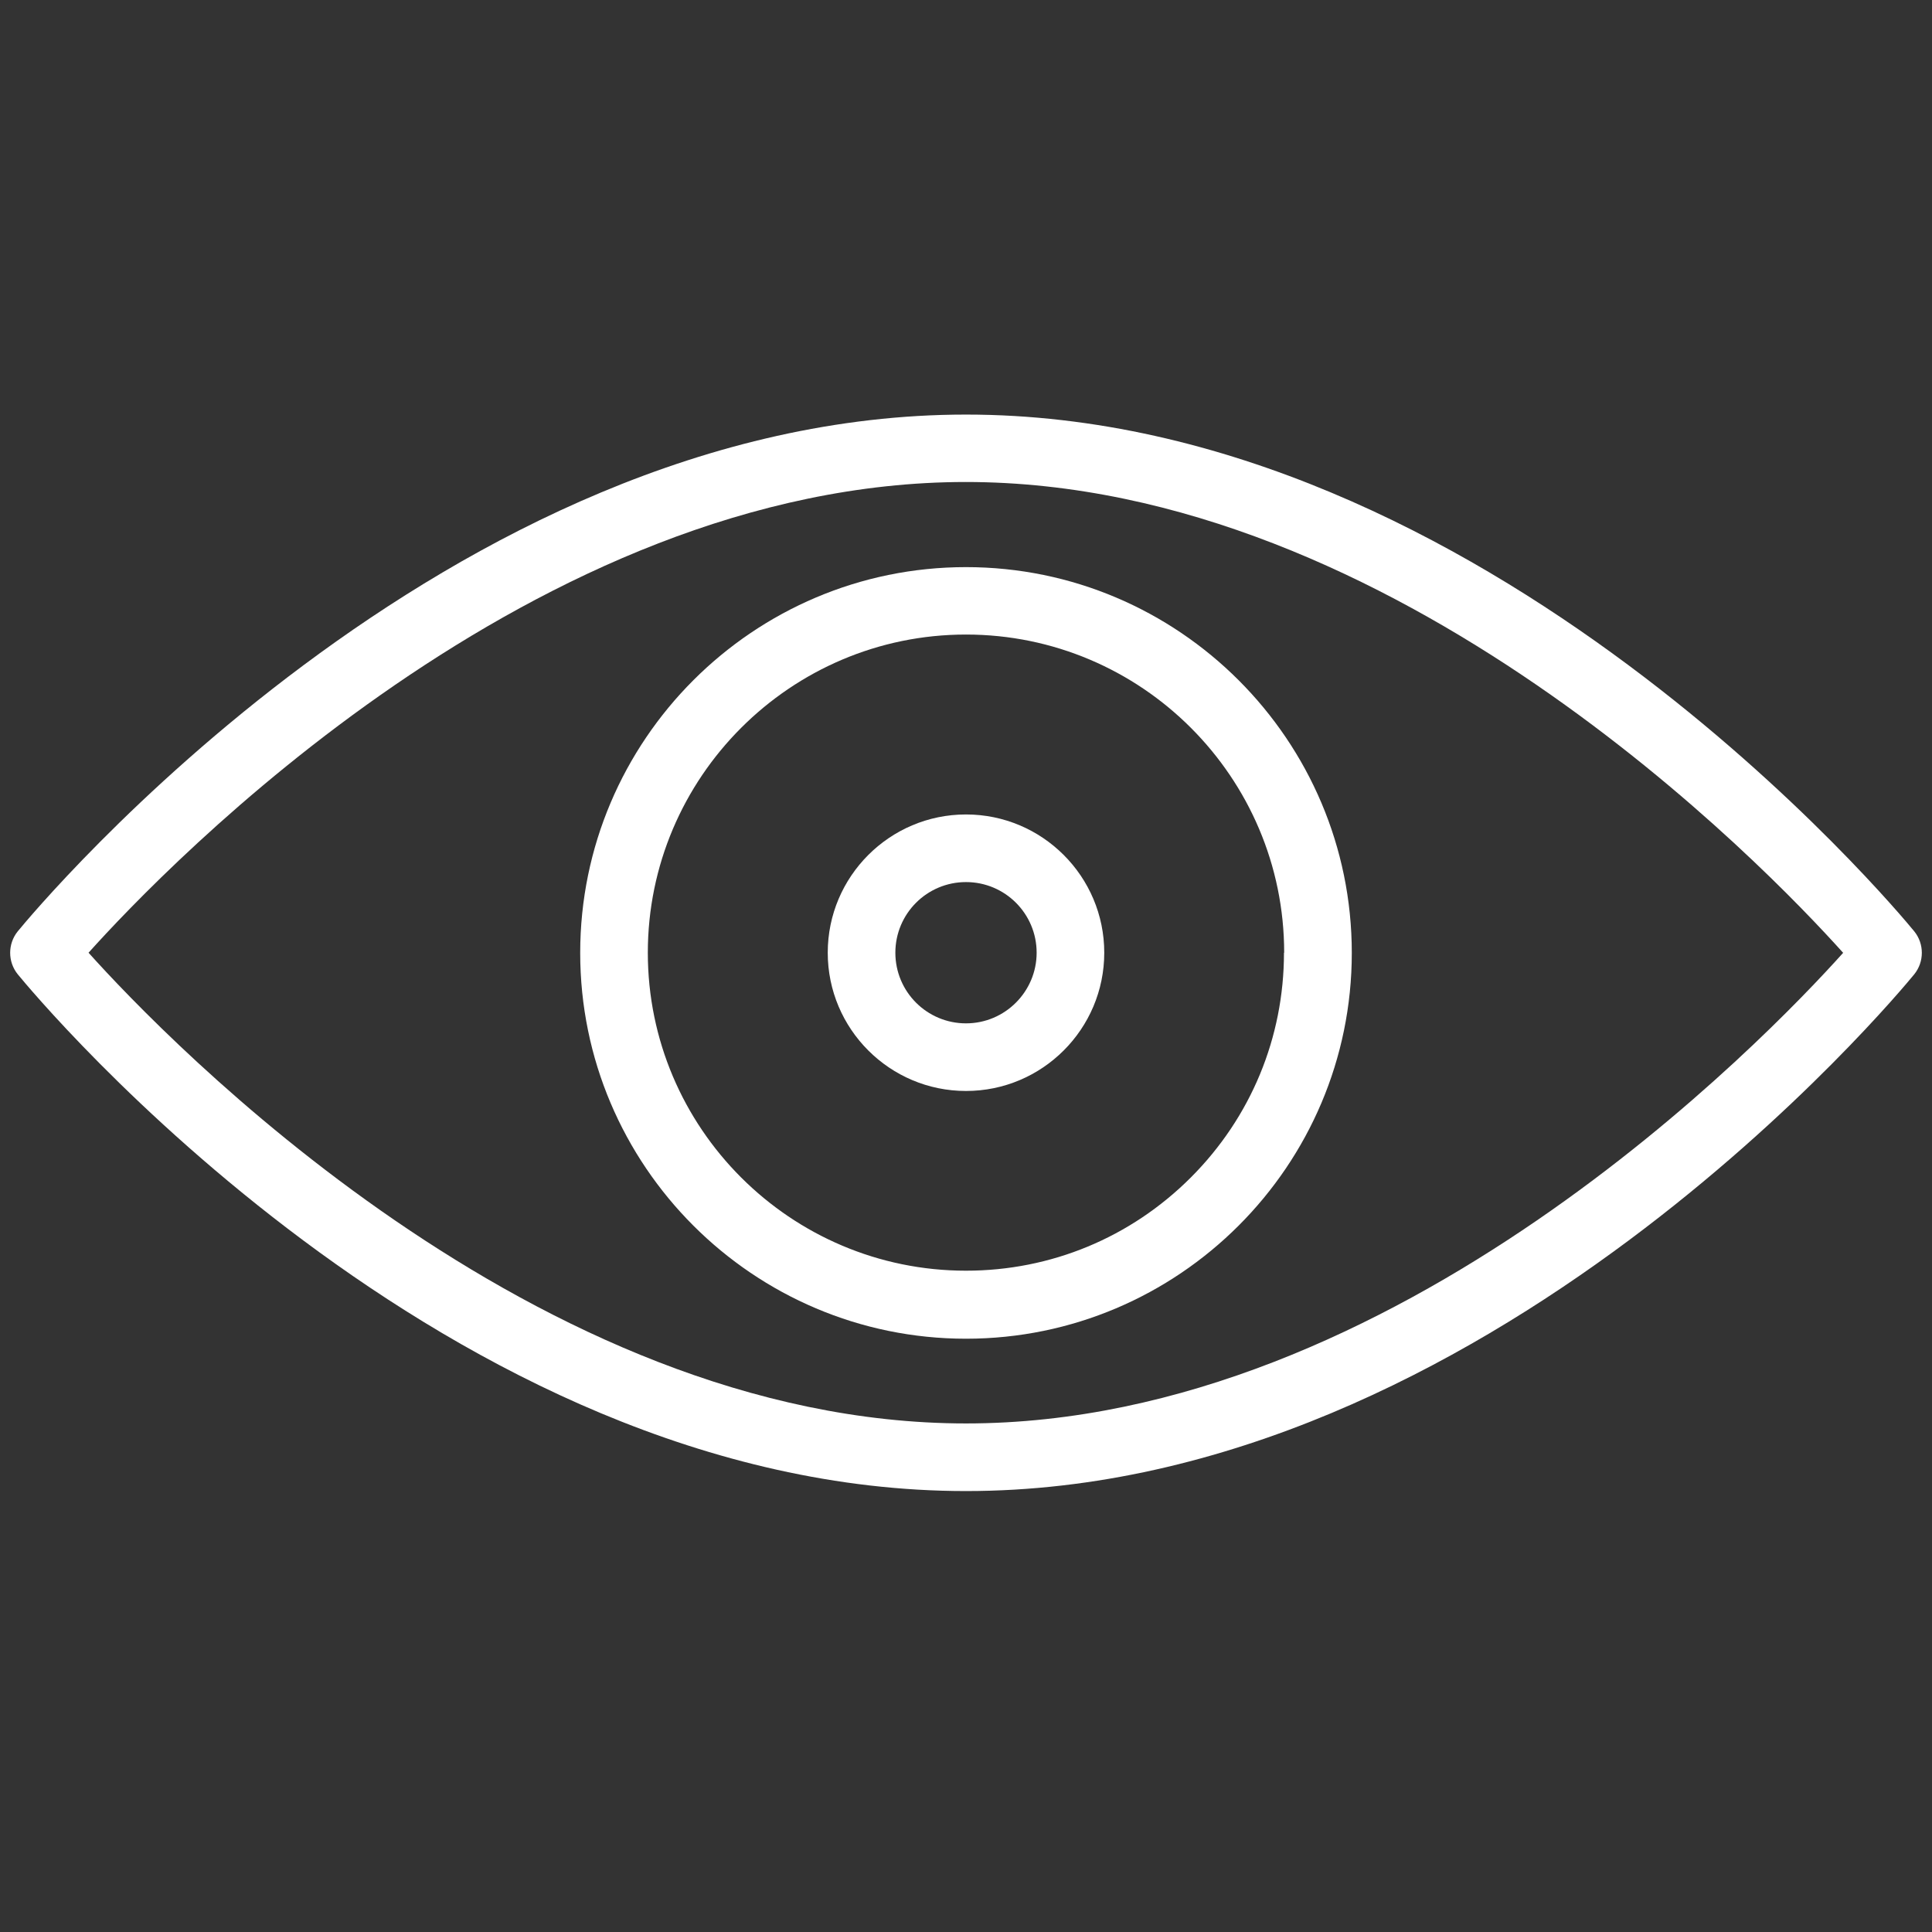 <?xml version="1.0" encoding="UTF-8"?>
<svg id="Layer_1" data-name="Layer 1" xmlns="http://www.w3.org/2000/svg" viewBox="0 0 96 96">
  <rect x="0" y="0" width="96" height="96" fill="#333333" stroke="none"/>
  <path d="M95.12,46.28h0c-.86-1.05-21.33-25.68-47.12-25.68S1.74,45.23.88,46.28c-.5.62-.5,1.51,0,2.13.86,1.05,21.3,25.68,47.12,25.68s46.26-24.63,47.12-25.68c.5-.62.5-1.51,0-2.13ZM91.59,47.34c-3.85,4.29-22.22,23.39-43.59,23.39S8.25,51.63,4.4,47.34c3.85-4.29,22.22-23.39,43.59-23.39s39.74,19.1,43.59,23.39Z" fill="#fff"/>
  <path d="M48,28.18c-10.57,0-19.17,8.6-19.17,19.17s8.6,19.17,19.17,19.17,19.17-8.6,19.17-19.17-8.6-19.17-19.17-19.17ZM63.8,47.34c0,4.21-1.64,8.18-4.63,11.17-2.99,2.99-6.96,4.63-11.17,4.63-8.72,0-15.81-7.09-15.81-15.8s7.09-15.81,15.81-15.81,15.81,7.09,15.81,15.81Z" fill="#fff"/>
  <path d="M48,40.47c-3.79,0-6.87,3.08-6.87,6.87s3.08,6.87,6.87,6.87,6.87-3.08,6.87-6.87-3.08-6.87-6.87-6.87ZM51.51,47.34c0,1.93-1.57,3.51-3.51,3.51s-3.51-1.57-3.51-3.51,1.57-3.51,3.51-3.51,3.51,1.57,3.51,3.51Z" fill="#fff"/>
</svg>